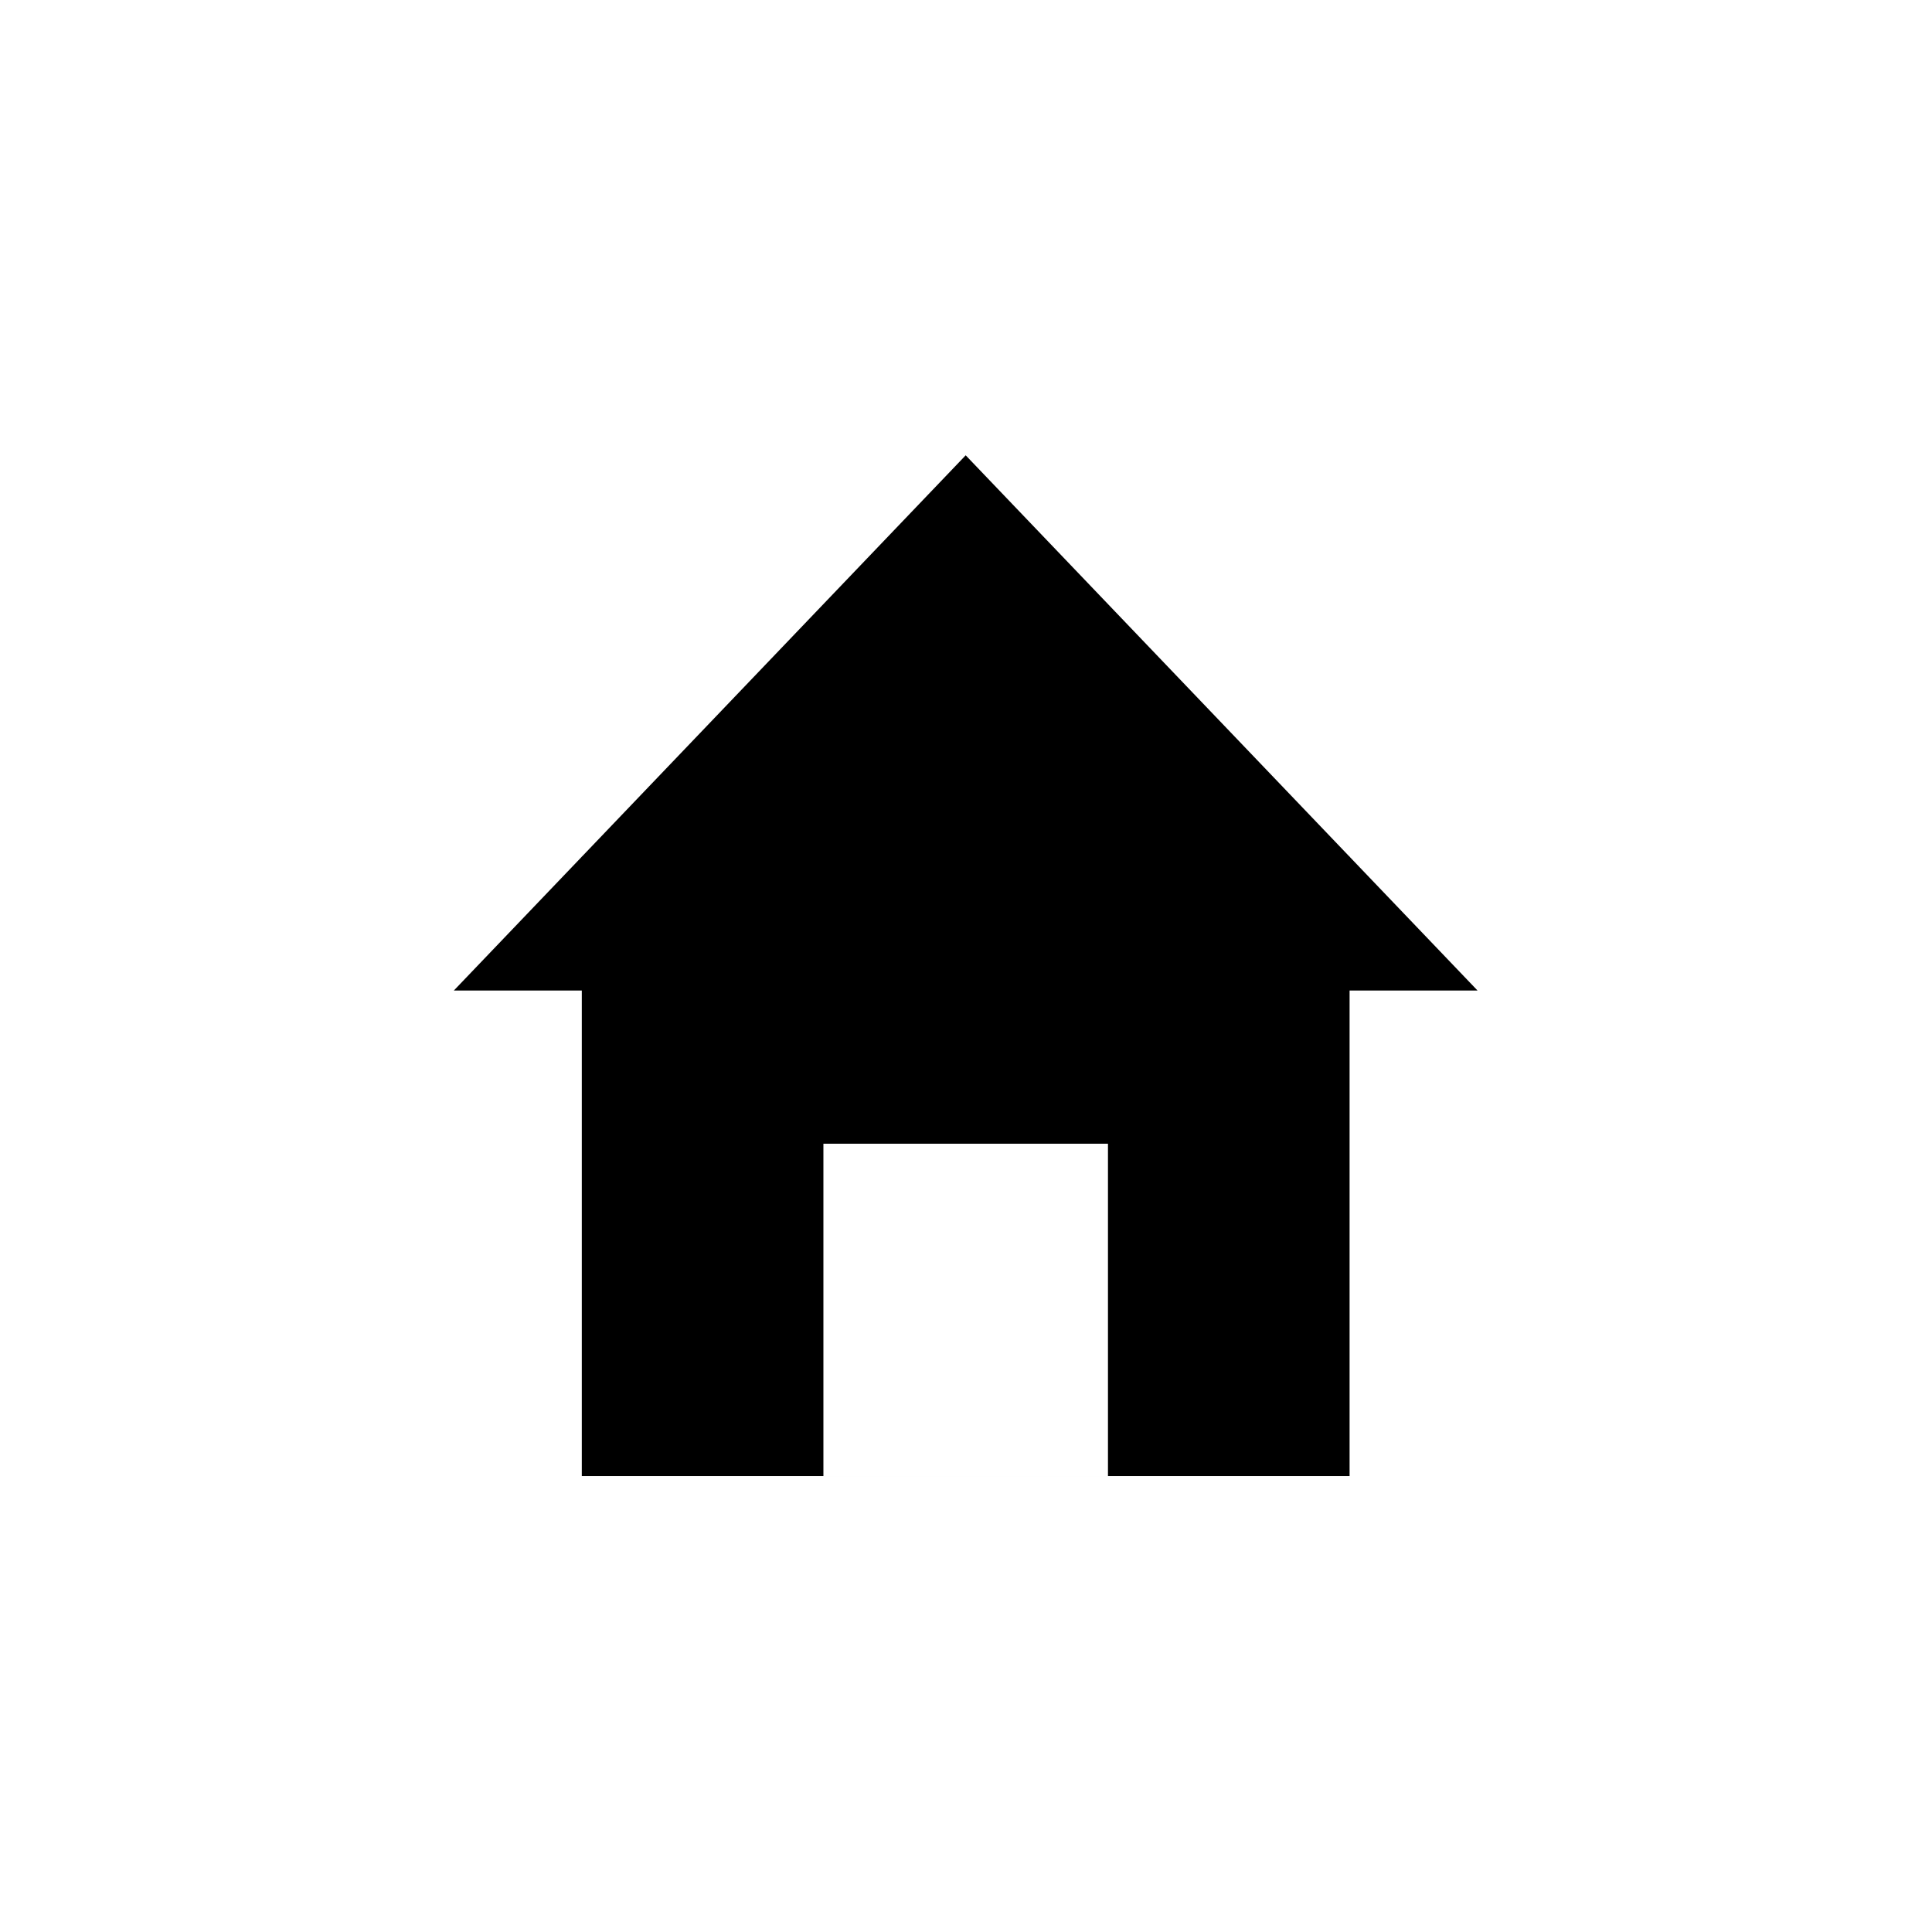 <?xml version="1.0" encoding="UTF-8" standalone="no"?><!DOCTYPE svg PUBLIC "-//W3C//DTD SVG 1.1//EN" "http://www.w3.org/Graphics/SVG/1.1/DTD/svg11.dtd"><svg width="100%" height="100%" viewBox="0 0 2084 2084" version="1.1" xmlns="http://www.w3.org/2000/svg" xmlns:xlink="http://www.w3.org/1999/xlink" xml:space="preserve" xmlns:serif="http://www.serif.com/" style="fill-rule:evenodd;clip-rule:evenodd;stroke-linejoin:round;stroke-miterlimit:1.414;"><g><path d="M1455.76,924.126l0,668.073l-828.188,0l0,-668.073l828.188,0Zm-260.62,309.564l-306.949,0l0,358.509l306.949,0l0,-358.509Z"/><path d="M1593.81,1068.48l-552.146,-577.343l-552.147,577.343l1104.29,0Z"/></g></svg>